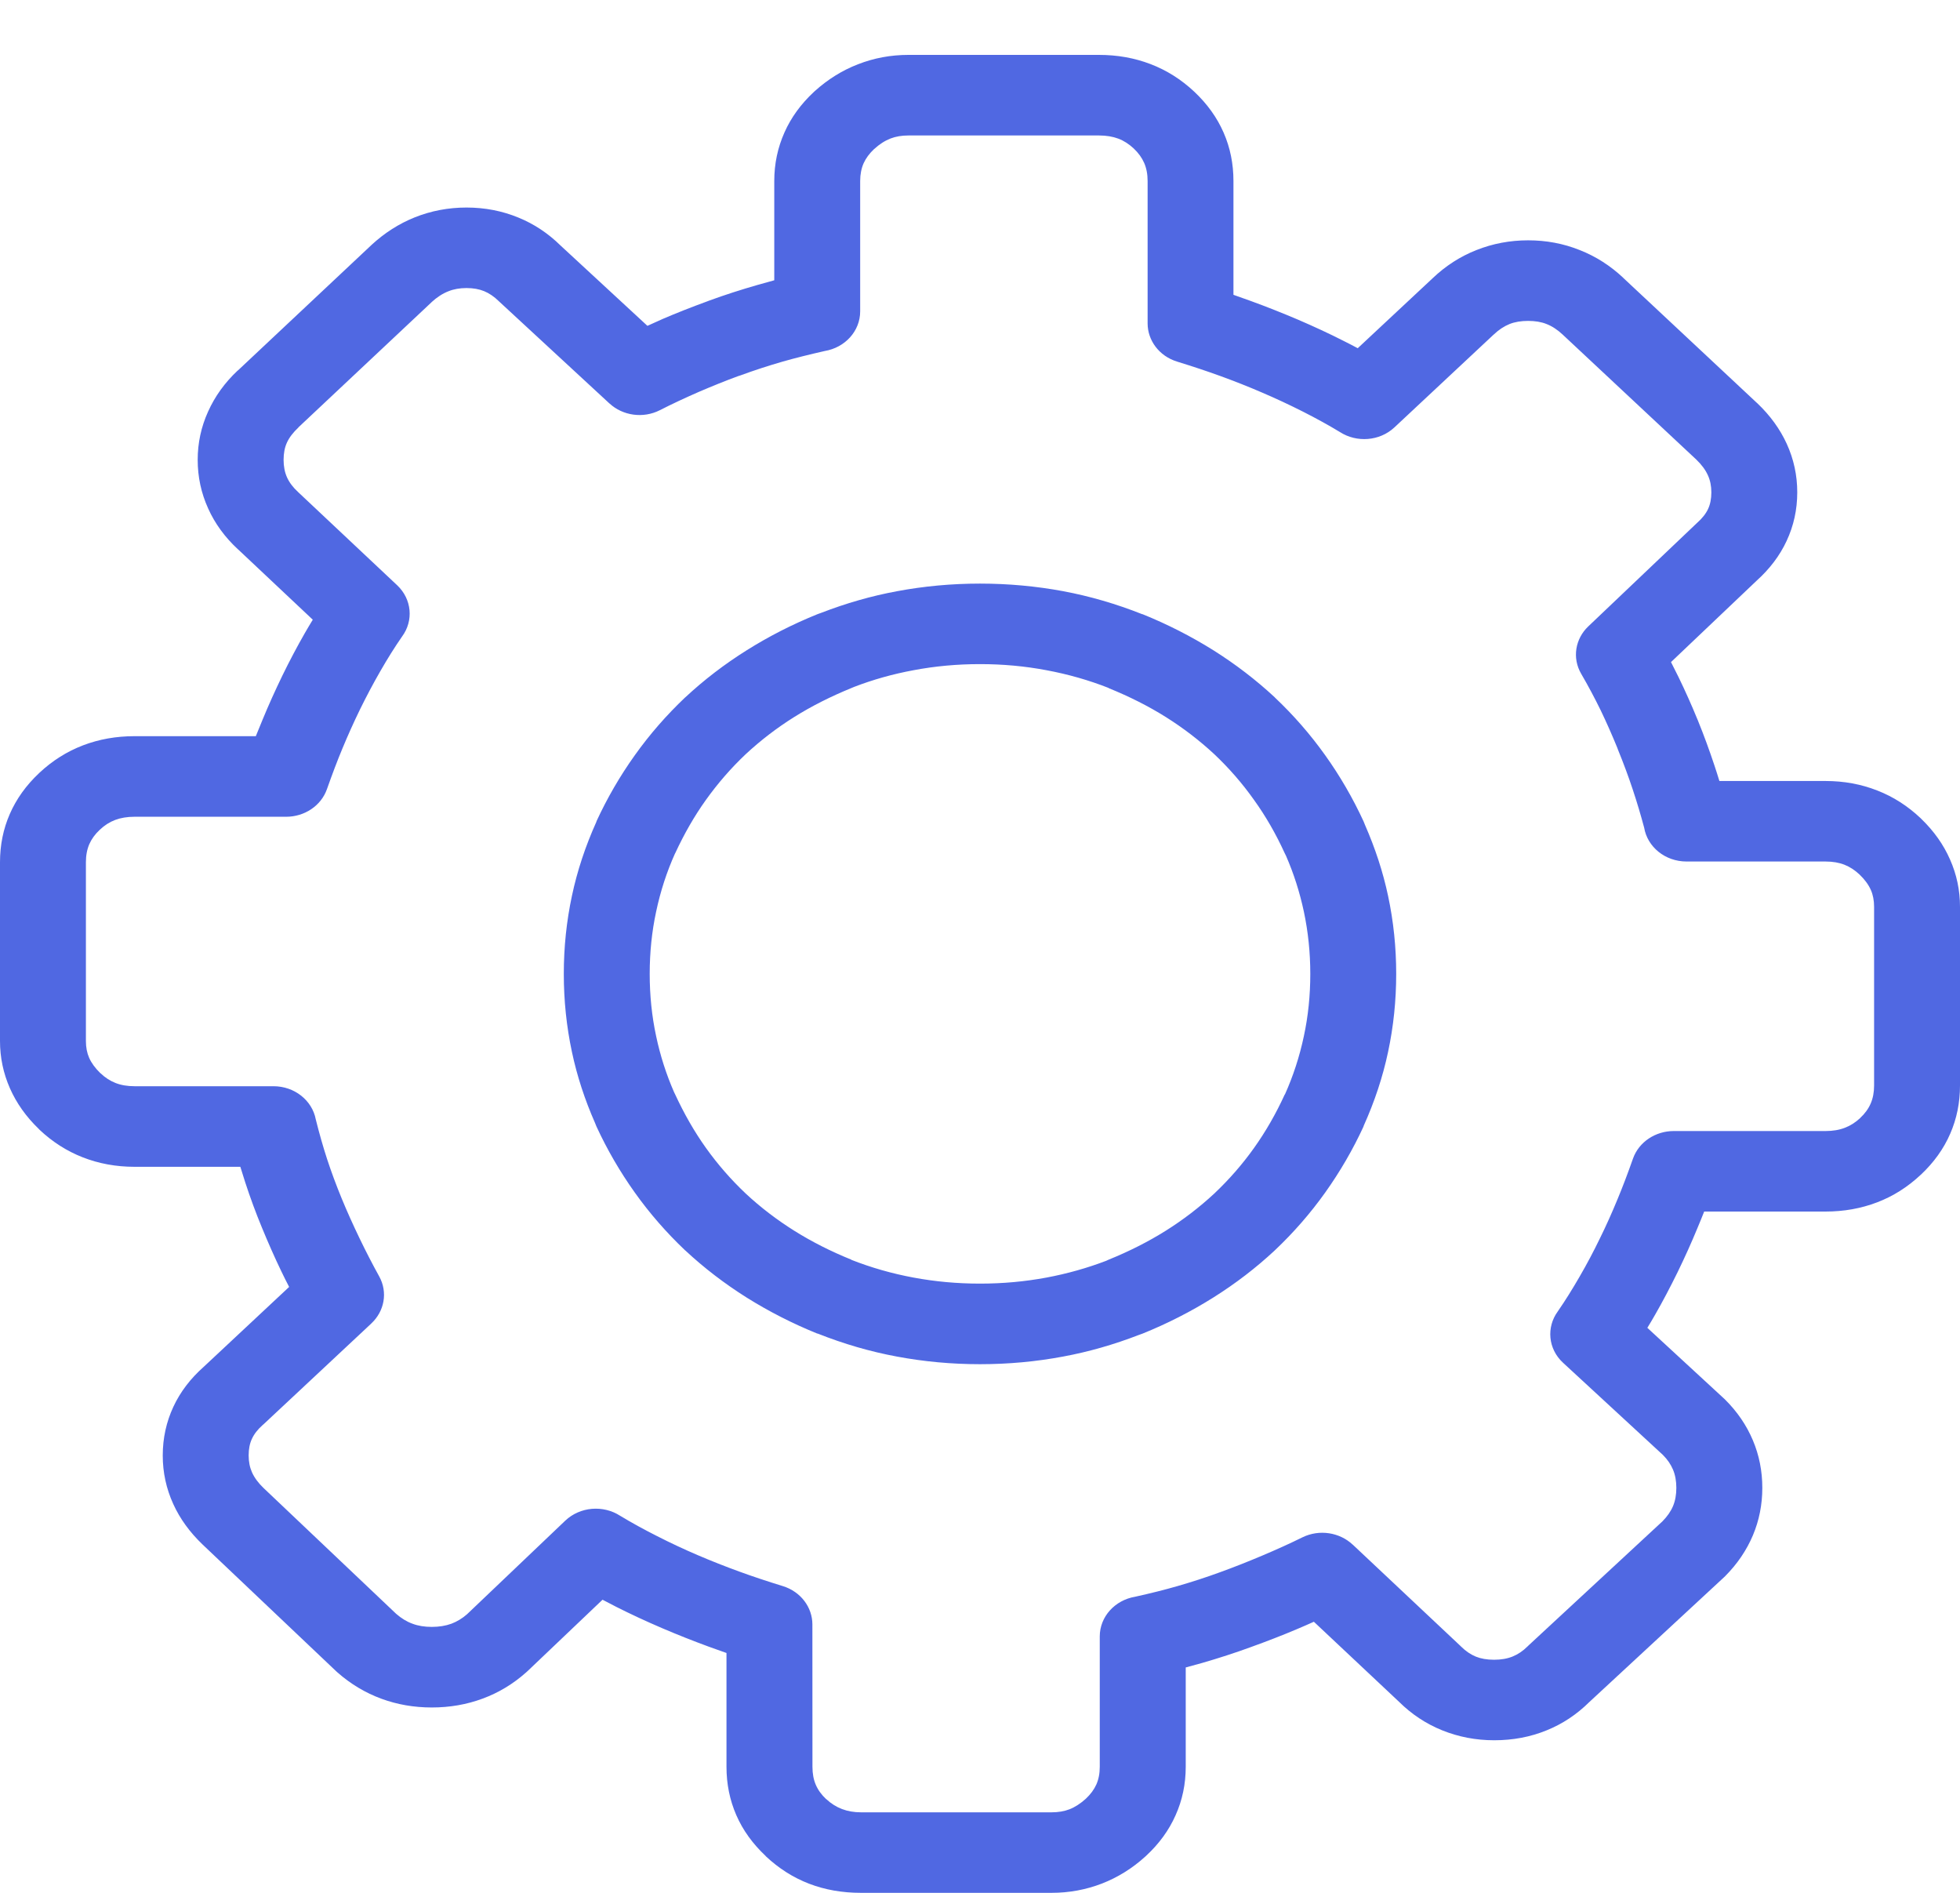 <svg width="29" height="28" viewBox="0 0 29 28" fill="none" xmlns="http://www.w3.org/2000/svg">
<path d="M23.123 4.951C23.045 4.878 22.965 4.825 22.882 4.793C22.805 4.762 22.714 4.747 22.61 4.747C22.506 4.747 22.414 4.762 22.336 4.793C22.255 4.826 22.176 4.877 22.101 4.949L22.096 4.953L20.631 6.323C20.412 6.527 20.073 6.55 19.827 6.392C19.654 6.287 19.471 6.187 19.278 6.089C19.074 5.986 18.874 5.893 18.678 5.809C18.475 5.721 18.267 5.639 18.055 5.562C17.863 5.492 17.649 5.421 17.416 5.349C17.149 5.267 16.98 5.034 16.98 4.784V2.678C16.98 2.577 16.963 2.488 16.929 2.41C16.895 2.333 16.844 2.262 16.773 2.195C16.704 2.131 16.629 2.082 16.547 2.051C16.464 2.02 16.369 2.004 16.261 2.004H13.442C13.342 2.004 13.253 2.019 13.176 2.049C13.094 2.081 13.013 2.132 12.934 2.205L12.933 2.205C12.863 2.271 12.812 2.34 12.778 2.415C12.745 2.49 12.727 2.578 12.727 2.678V4.606C12.727 4.899 12.502 5.142 12.204 5.192C11.979 5.243 11.77 5.295 11.58 5.349C11.372 5.409 11.162 5.477 10.953 5.554C10.942 5.558 10.932 5.561 10.921 5.564C10.738 5.631 10.545 5.709 10.342 5.796C10.136 5.886 9.943 5.976 9.765 6.067C9.515 6.195 9.212 6.148 9.019 5.969L9.018 5.969L7.396 4.47C7.391 4.466 7.386 4.461 7.381 4.456C7.312 4.388 7.239 4.338 7.163 4.307C7.09 4.277 7.003 4.261 6.902 4.261C6.802 4.261 6.712 4.277 6.634 4.309C6.547 4.343 6.465 4.397 6.385 4.47L6.385 4.471L4.417 6.32L4.416 6.321L4.417 6.322C4.336 6.398 4.279 6.473 4.245 6.548C4.212 6.621 4.196 6.705 4.196 6.802C4.196 6.9 4.213 6.986 4.246 7.06C4.28 7.136 4.335 7.21 4.412 7.28L4.417 7.285L5.877 8.658C6.095 8.864 6.12 9.182 5.951 9.413C5.839 9.574 5.732 9.746 5.628 9.927C5.518 10.118 5.419 10.306 5.329 10.489C5.236 10.68 5.148 10.875 5.066 11.073C4.991 11.253 4.915 11.454 4.838 11.672C4.75 11.923 4.502 12.082 4.235 12.082L1.99 12.082C1.882 12.082 1.787 12.098 1.704 12.129C1.622 12.16 1.547 12.208 1.478 12.273L1.475 12.276C1.406 12.34 1.355 12.411 1.321 12.488C1.288 12.565 1.271 12.654 1.271 12.755V15.399C1.271 15.492 1.287 15.575 1.319 15.648C1.353 15.725 1.408 15.8 1.485 15.875L1.486 15.875C1.555 15.941 1.63 15.989 1.709 16.02C1.79 16.052 1.884 16.068 1.99 16.068H4.046C4.359 16.068 4.619 16.279 4.672 16.558C4.725 16.77 4.781 16.966 4.839 17.144C4.903 17.339 4.976 17.535 5.057 17.732C5.134 17.919 5.222 18.114 5.319 18.316C5.418 18.522 5.516 18.71 5.61 18.88C5.741 19.116 5.687 19.397 5.495 19.576L5.496 19.576L3.897 21.071L3.886 21.08C3.813 21.145 3.76 21.213 3.727 21.285C3.695 21.353 3.679 21.435 3.679 21.529C3.679 21.623 3.696 21.707 3.729 21.781C3.766 21.862 3.824 21.94 3.902 22.014L5.862 23.873C5.939 23.94 6.019 23.989 6.103 24.019C6.187 24.051 6.282 24.066 6.389 24.066C6.497 24.066 6.594 24.05 6.679 24.019C6.761 23.988 6.838 23.942 6.91 23.879L8.363 22.495C8.583 22.286 8.926 22.261 9.175 22.422C9.347 22.526 9.53 22.626 9.722 22.723C9.926 22.827 10.126 22.92 10.322 23.004C10.525 23.091 10.733 23.173 10.945 23.25C11.137 23.32 11.35 23.391 11.584 23.463C11.851 23.546 12.02 23.779 12.02 24.029L12.021 26.135C12.021 26.236 12.037 26.325 12.071 26.403C12.104 26.479 12.155 26.55 12.225 26.615L12.226 26.616L12.227 26.615C12.366 26.745 12.535 26.809 12.739 26.809H15.558C15.658 26.809 15.746 26.794 15.824 26.764C15.906 26.732 15.986 26.68 16.066 26.608L16.067 26.607C16.136 26.542 16.188 26.472 16.221 26.398C16.255 26.322 16.272 26.235 16.272 26.135V24.207C16.272 23.914 16.497 23.67 16.795 23.62C17.021 23.57 17.23 23.518 17.42 23.463C17.628 23.403 17.837 23.336 18.047 23.259C18.247 23.187 18.454 23.105 18.67 23.014C18.89 22.921 19.091 22.83 19.271 22.741C19.523 22.618 19.823 22.669 20.014 22.849L20.014 22.848L21.608 24.347L21.618 24.357C21.688 24.426 21.761 24.475 21.837 24.506C21.911 24.536 22 24.552 22.107 24.552C22.211 24.552 22.302 24.536 22.381 24.504C22.459 24.472 22.533 24.423 22.6 24.356C22.607 24.349 22.615 24.342 22.623 24.334L24.598 22.504C24.669 22.432 24.721 22.357 24.754 22.279C24.787 22.2 24.803 22.11 24.803 22.01C24.803 21.909 24.787 21.818 24.753 21.738C24.72 21.661 24.671 21.589 24.604 21.522L23.127 20.159C22.904 19.954 22.878 19.632 23.049 19.399C23.161 19.237 23.267 19.066 23.371 18.886C23.482 18.695 23.581 18.507 23.67 18.323C23.764 18.133 23.851 17.938 23.933 17.739C24.008 17.559 24.084 17.359 24.161 17.14C24.249 16.89 24.497 16.731 24.764 16.731L27.01 16.731C27.118 16.731 27.213 16.715 27.296 16.683C27.378 16.652 27.453 16.604 27.522 16.54L27.524 16.537C27.594 16.472 27.645 16.401 27.678 16.325C27.712 16.247 27.729 16.158 27.729 16.057V13.414C27.729 13.321 27.713 13.237 27.681 13.165C27.647 13.088 27.592 13.012 27.515 12.938L27.514 12.937C27.444 12.871 27.37 12.823 27.291 12.792C27.21 12.76 27.117 12.744 27.01 12.744H24.954C24.637 12.744 24.375 12.528 24.327 12.244C24.277 12.057 24.221 11.868 24.157 11.676C24.096 11.492 24.024 11.297 23.94 11.091C23.936 11.081 23.932 11.071 23.929 11.061C23.849 10.865 23.767 10.681 23.684 10.508C23.593 10.322 23.497 10.142 23.395 9.967C23.258 9.732 23.309 9.448 23.499 9.267V9.267L25.098 7.746C25.103 7.741 25.108 7.737 25.113 7.732C25.186 7.667 25.24 7.599 25.273 7.528C25.305 7.459 25.321 7.378 25.321 7.283C25.321 7.189 25.304 7.105 25.27 7.031C25.234 6.95 25.176 6.873 25.098 6.798L25.098 6.798L23.125 4.953L23.123 4.951ZM23.373 3.699C23.61 3.792 23.825 3.929 24.018 4.11L24.018 4.111L25.996 5.961L26.001 5.965C26.192 6.147 26.337 6.347 26.437 6.566C26.54 6.792 26.592 7.031 26.592 7.283C26.592 7.539 26.539 7.779 26.434 8.003C26.332 8.222 26.183 8.417 25.991 8.59L24.724 9.794C24.761 9.867 24.799 9.941 24.835 10.015C24.936 10.223 25.029 10.431 25.114 10.639C25.119 10.648 25.122 10.658 25.126 10.668C25.21 10.875 25.291 11.095 25.368 11.327C25.393 11.402 25.417 11.477 25.44 11.553H27.01C27.283 11.553 27.538 11.6 27.777 11.694C28.013 11.786 28.225 11.922 28.415 12.101L28.428 12.114C28.615 12.295 28.756 12.494 28.852 12.713C28.951 12.936 29 13.169 29 13.414V16.057C29 16.311 28.952 16.549 28.855 16.771C28.759 16.993 28.614 17.195 28.422 17.376L28.421 17.377L28.419 17.378L28.418 17.379C28.225 17.56 28.01 17.696 27.773 17.786C27.535 17.877 27.281 17.922 27.01 17.922H25.215C25.183 18.001 25.151 18.083 25.115 18.167C25.026 18.383 24.928 18.6 24.823 18.816C24.713 19.04 24.602 19.251 24.489 19.448C24.452 19.513 24.414 19.577 24.374 19.642L25.495 20.676C25.504 20.684 25.511 20.691 25.52 20.699C25.704 20.881 25.842 21.084 25.935 21.305C26.029 21.527 26.075 21.762 26.075 22.01C26.075 22.256 26.029 22.49 25.936 22.711C25.843 22.931 25.707 23.133 25.525 23.316C25.518 23.322 25.512 23.328 25.505 23.335L23.515 25.178C23.329 25.362 23.118 25.502 22.882 25.597C22.644 25.694 22.386 25.743 22.108 25.743C21.835 25.743 21.578 25.693 21.336 25.595C21.097 25.498 20.885 25.357 20.701 25.175L19.44 23.99C19.355 24.028 19.273 24.064 19.192 24.098C18.978 24.189 18.748 24.278 18.504 24.366C18.275 24.45 18.036 24.527 17.788 24.599C17.706 24.622 17.624 24.645 17.544 24.666V26.135C17.544 26.39 17.494 26.63 17.393 26.854C17.295 27.075 17.15 27.274 16.959 27.451L16.945 27.464C16.752 27.639 16.539 27.771 16.306 27.862C16.068 27.954 15.819 28 15.558 28H12.739C12.185 28 11.716 27.821 11.329 27.457L11.33 27.456C11.136 27.274 10.991 27.073 10.894 26.85C10.797 26.627 10.749 26.389 10.749 26.135V24.452C10.665 24.422 10.578 24.391 10.488 24.359C10.257 24.274 10.026 24.183 9.795 24.084C9.557 23.982 9.331 23.877 9.121 23.771C9.052 23.736 8.984 23.7 8.915 23.664L7.811 24.715C7.804 24.722 7.796 24.73 7.787 24.737C7.593 24.91 7.377 25.04 7.141 25.127C6.904 25.215 6.653 25.258 6.389 25.258C6.126 25.258 5.877 25.215 5.641 25.128C5.406 25.041 5.191 24.913 4.996 24.742L4.996 24.742C4.989 24.736 4.982 24.73 4.976 24.724L2.998 22.848C2.808 22.666 2.662 22.466 2.563 22.247C2.46 22.021 2.408 21.782 2.408 21.53C2.408 21.274 2.461 21.034 2.565 20.81C2.668 20.589 2.818 20.393 3.013 20.22L4.278 19.037C4.237 18.958 4.198 18.881 4.162 18.805C4.065 18.604 3.97 18.389 3.876 18.161C3.787 17.946 3.704 17.722 3.628 17.489C3.603 17.411 3.579 17.335 3.556 17.26H1.99C1.717 17.26 1.461 17.213 1.222 17.119C0.987 17.027 0.775 16.891 0.585 16.712L0.572 16.698C0.385 16.518 0.244 16.318 0.147 16.099C0.049 15.876 0 15.643 0 15.399V12.755C0 12.501 0.048 12.263 0.145 12.041C0.242 11.819 0.386 11.617 0.579 11.436L0.579 11.435L0.581 11.434L0.582 11.433C0.775 11.252 0.99 11.117 1.227 11.026C1.465 10.935 1.719 10.89 1.99 10.89H3.785C3.817 10.811 3.85 10.729 3.885 10.646C3.974 10.429 4.072 10.213 4.177 9.996C4.286 9.772 4.398 9.561 4.511 9.364C4.549 9.298 4.588 9.232 4.628 9.167L3.524 8.128L3.523 8.128C3.328 7.948 3.18 7.745 3.08 7.522C2.976 7.293 2.925 7.053 2.925 6.803C2.925 6.553 2.976 6.315 3.079 6.088C3.18 5.863 3.326 5.66 3.518 5.48L3.519 5.481L5.492 3.628L5.496 3.624C5.69 3.445 5.903 3.309 6.137 3.215C6.378 3.119 6.633 3.07 6.902 3.07C7.175 3.07 7.43 3.12 7.669 3.218C7.903 3.313 8.112 3.453 8.295 3.633L9.579 4.82C9.657 4.784 9.734 4.75 9.81 4.716C10.008 4.631 10.226 4.545 10.464 4.458C10.475 4.454 10.485 4.45 10.495 4.446C10.725 4.362 10.964 4.285 11.212 4.214C11.295 4.19 11.376 4.168 11.456 4.146V2.678C11.456 2.422 11.507 2.183 11.607 1.959C11.705 1.738 11.85 1.539 12.041 1.361L12.055 1.348C12.248 1.174 12.461 1.041 12.694 0.951C12.932 0.858 13.181 0.812 13.442 0.812H16.26C16.531 0.812 16.785 0.857 17.023 0.948C17.261 1.039 17.477 1.175 17.671 1.357C17.863 1.538 18.008 1.74 18.105 1.963C18.202 2.185 18.25 2.423 18.25 2.677V4.361C18.335 4.391 18.422 4.422 18.511 4.454C18.742 4.538 18.973 4.63 19.204 4.728C19.443 4.831 19.668 4.935 19.878 5.042C19.949 5.077 20.019 5.114 20.089 5.151L21.197 4.116L21.197 4.116C21.389 3.933 21.605 3.794 21.843 3.7C22.087 3.603 22.343 3.555 22.61 3.555C22.877 3.555 23.131 3.602 23.373 3.699ZM14.5 8.633C14.92 8.633 15.33 8.671 15.73 8.745C16.124 8.819 16.513 8.932 16.899 9.085L16.904 9.086L16.904 9.085C17.273 9.234 17.622 9.412 17.953 9.619C18.28 9.825 18.583 10.057 18.861 10.315L18.863 10.318C19.139 10.579 19.387 10.863 19.606 11.17C19.827 11.479 20.017 11.807 20.176 12.152C20.183 12.169 20.19 12.185 20.196 12.202C20.348 12.549 20.463 12.899 20.538 13.253C20.618 13.628 20.658 14.012 20.658 14.406C20.658 14.8 20.618 15.185 20.538 15.56C20.46 15.929 20.339 16.294 20.176 16.656L20.174 16.66L20.176 16.661C20.017 17.006 19.827 17.333 19.606 17.643C19.387 17.95 19.139 18.234 18.863 18.495L18.861 18.497C18.583 18.756 18.28 18.988 17.952 19.194C17.622 19.401 17.273 19.579 16.904 19.728C16.887 19.735 16.87 19.741 16.851 19.747C16.481 19.89 16.108 19.997 15.73 20.067C15.33 20.142 14.92 20.18 14.5 20.18C14.08 20.18 13.67 20.142 13.27 20.067C12.876 19.994 12.487 19.881 12.101 19.728L12.096 19.726L12.095 19.728C11.727 19.579 11.378 19.401 11.047 19.194C10.72 18.988 10.417 18.756 10.139 18.497L10.136 18.495C9.861 18.234 9.613 17.95 9.394 17.643C9.173 17.333 8.983 17.006 8.824 16.661C8.817 16.644 8.81 16.628 8.804 16.611C8.651 16.264 8.537 15.914 8.462 15.56C8.382 15.185 8.342 14.8 8.342 14.406C8.342 14.012 8.382 13.628 8.462 13.253C8.54 12.884 8.661 12.519 8.824 12.157L8.826 12.153L8.824 12.152C8.983 11.807 9.173 11.479 9.394 11.17C9.613 10.863 9.861 10.579 10.136 10.318L10.139 10.316C10.417 10.057 10.72 9.825 11.047 9.62C11.378 9.412 11.727 9.234 12.096 9.085C12.113 9.078 12.131 9.072 12.149 9.066C12.519 8.923 12.892 8.816 13.27 8.746C13.67 8.671 14.08 8.633 14.5 8.633ZM15.482 9.914C15.165 9.854 14.838 9.824 14.5 9.824C14.162 9.824 13.835 9.854 13.518 9.914C13.209 9.971 12.915 10.054 12.635 10.162C12.623 10.168 12.61 10.173 12.597 10.178C12.291 10.303 12.009 10.445 11.752 10.606C11.493 10.768 11.254 10.952 11.034 11.156C10.815 11.363 10.62 11.588 10.446 11.831C10.274 12.071 10.123 12.335 9.99 12.622L9.989 12.622C9.866 12.895 9.772 13.183 9.708 13.486C9.644 13.783 9.613 14.09 9.613 14.406C9.613 14.723 9.644 15.03 9.708 15.327C9.769 15.616 9.858 15.892 9.973 16.155C9.979 16.166 9.985 16.178 9.99 16.19C10.123 16.477 10.274 16.741 10.446 16.982C10.619 17.224 10.815 17.449 11.034 17.656C11.254 17.861 11.494 18.044 11.752 18.206C12.009 18.367 12.29 18.51 12.597 18.634L12.596 18.636C12.889 18.751 13.195 18.839 13.518 18.899C13.835 18.958 14.162 18.988 14.5 18.988C14.838 18.988 15.165 18.958 15.482 18.899C15.791 18.841 16.085 18.758 16.366 18.651C16.378 18.645 16.39 18.639 16.403 18.634C16.709 18.51 16.991 18.367 17.248 18.206C17.506 18.044 17.746 17.86 17.966 17.656C18.185 17.449 18.381 17.225 18.554 16.982C18.726 16.741 18.878 16.477 19.009 16.19L19.011 16.191C19.134 15.917 19.228 15.629 19.292 15.327C19.356 15.03 19.387 14.723 19.387 14.406C19.387 14.09 19.355 13.783 19.292 13.486C19.23 13.196 19.142 12.921 19.027 12.658C19.021 12.646 19.015 12.634 19.009 12.622C18.878 12.335 18.726 12.071 18.553 11.831C18.381 11.588 18.185 11.363 17.966 11.156C17.746 10.952 17.506 10.768 17.248 10.606C16.991 10.445 16.709 10.303 16.403 10.179L16.404 10.177C16.112 10.062 15.805 9.974 15.482 9.914Z" fill="#5068E2"/>
</svg>
